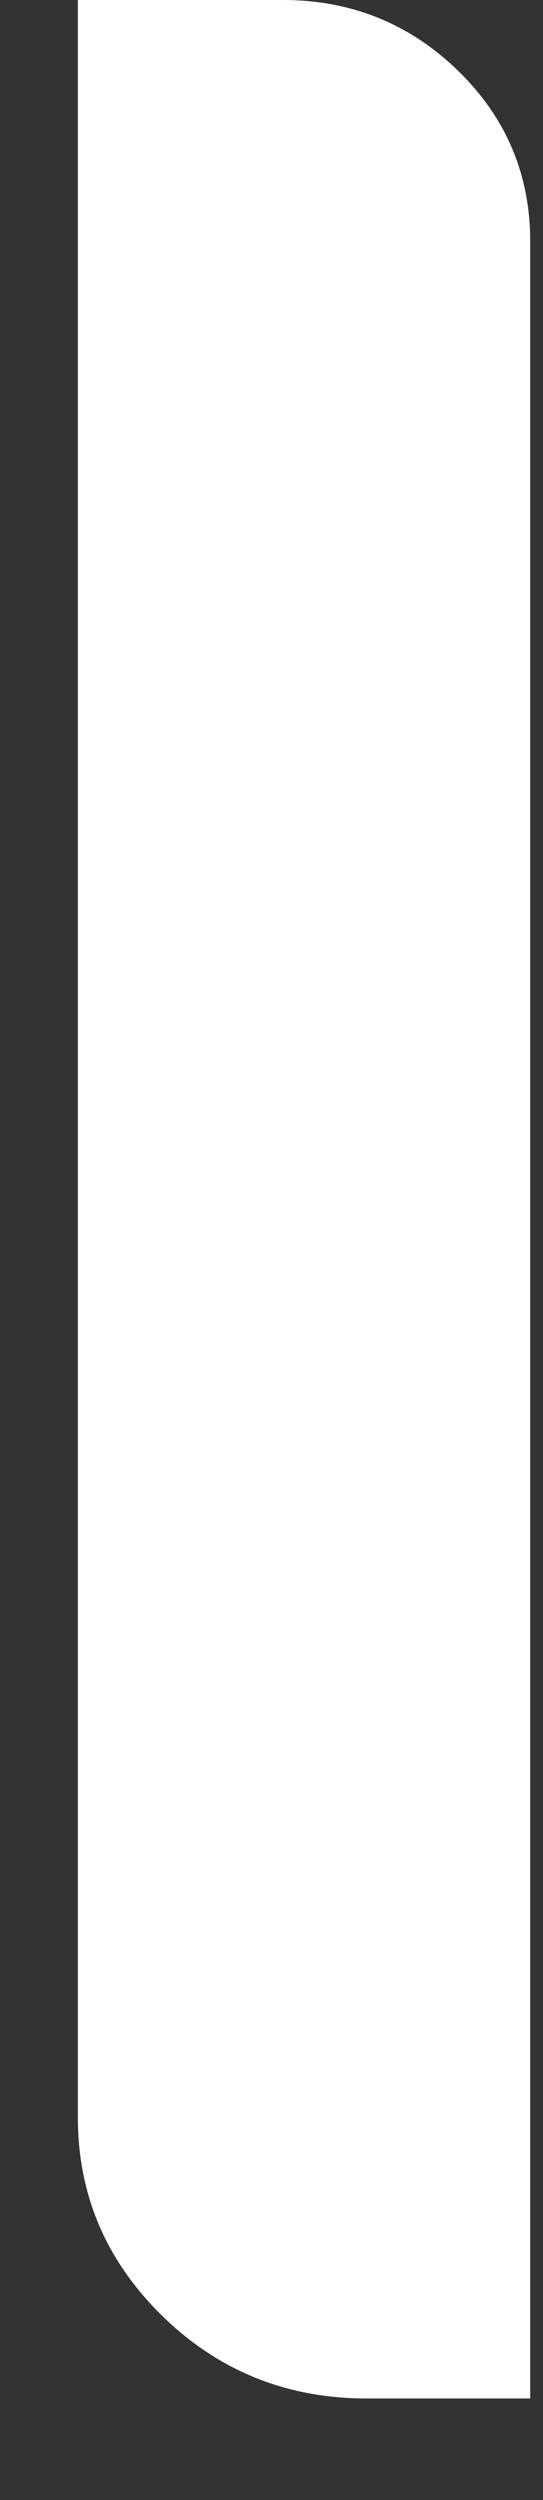 <?xml version="1.0" encoding="UTF-8" standalone="no"?><svg width='5' height='23' viewBox='0 0 5 23' fill='none' xmlns='http://www.w3.org/2000/svg'>
<rect x="0" y="0" width="5" height="23" fill="#333333" stroke="none"/>
<path d='M2.603 -0H0.717V19.481C0.717 20.193 0.978 20.803 1.499 21.311C2.016 21.814 2.642 22.066 3.378 22.066H4.882V2.22C4.882 1.606 4.661 1.083 4.219 0.652C3.772 0.217 3.233 -0 2.603 -0Z' fill='white'/>
</svg>
